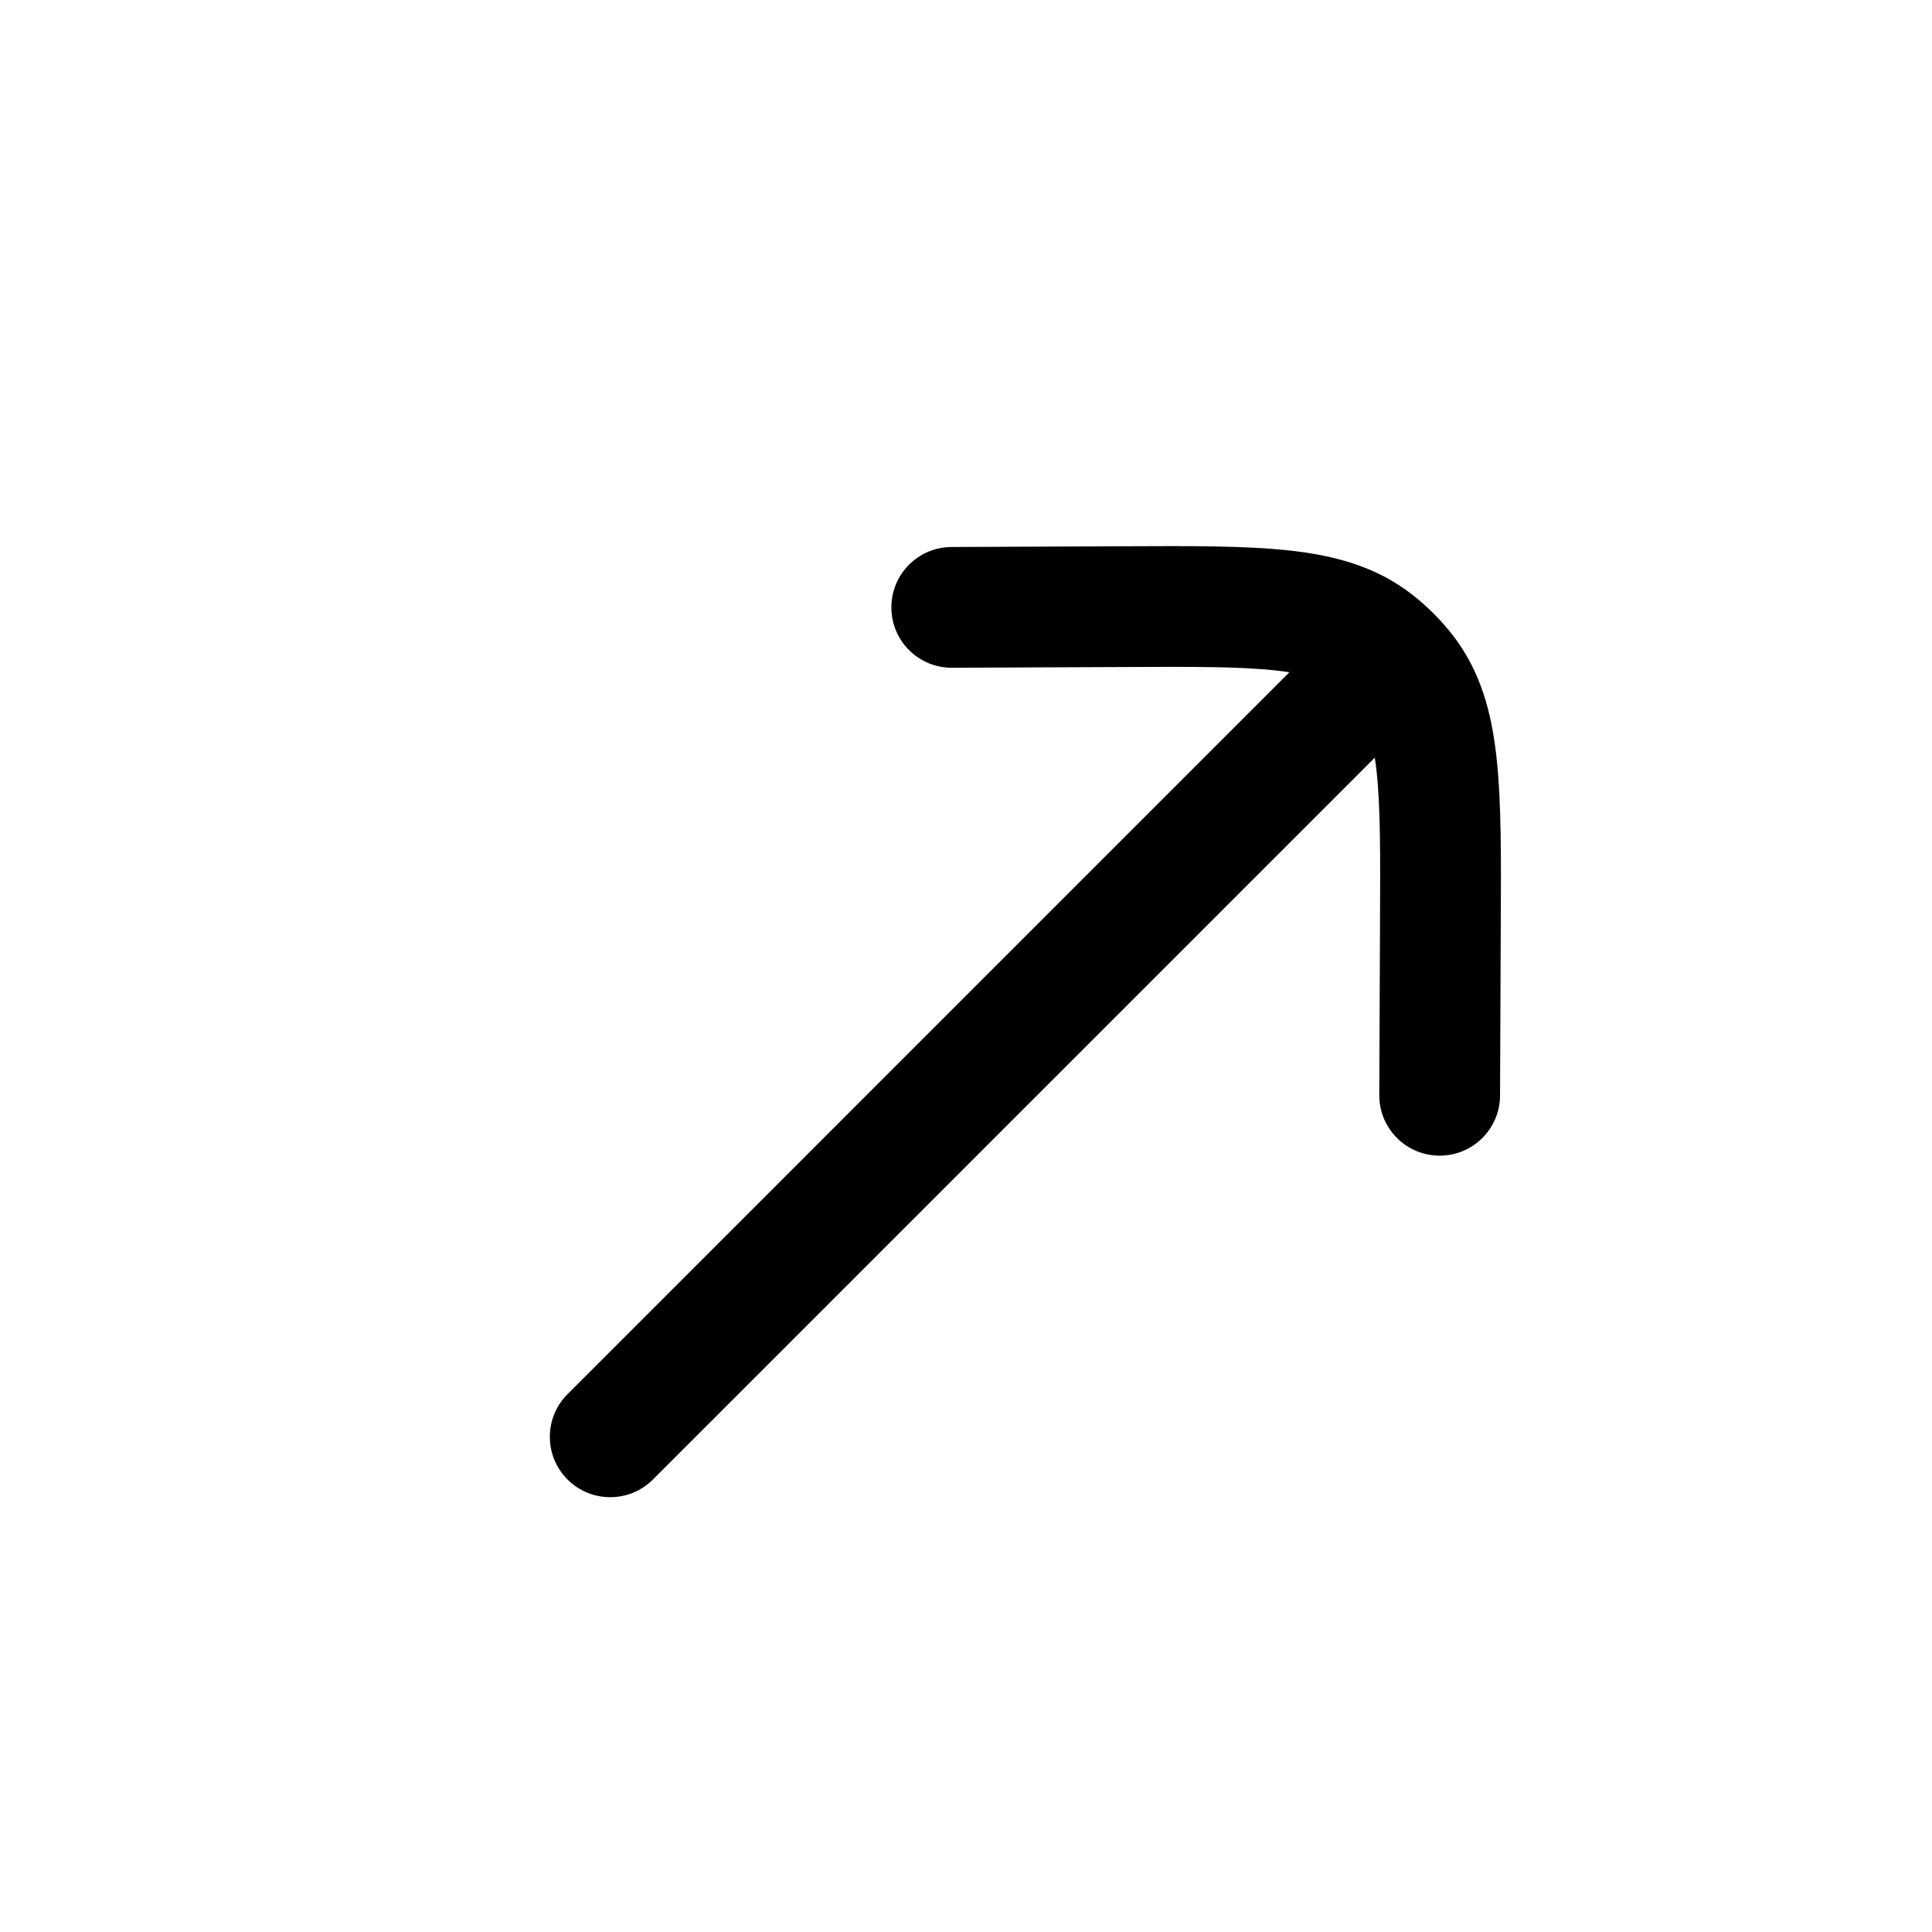 <svg width="24" height="24" viewBox="0 0 24 24" fill="none" xmlns="http://www.w3.org/2000/svg">
<path d="M7.05 17.319C6.757 17.611 6.757 18.086 7.05 18.379C7.343 18.672 7.818 18.672 8.111 18.379L7.05 17.319ZM17.808 8.682C18.101 8.389 18.101 7.914 17.808 7.621C17.515 7.328 17.04 7.328 16.747 7.621L17.808 8.682ZM11.82 6.795C11.405 6.797 11.071 7.134 11.073 7.549C11.075 7.963 11.412 8.297 11.826 8.295L11.82 6.795ZM13.95 7.536L13.954 8.286L13.95 7.536ZM17.893 11.479L18.643 11.482L17.893 11.479ZM17.134 13.603C17.132 14.017 17.466 14.354 17.881 14.356C18.295 14.358 18.632 14.024 18.634 13.61L17.134 13.603ZM17.076 7.973L17.535 7.38L17.535 7.38L17.076 7.973ZM17.456 8.353L18.049 7.894L18.049 7.894L17.456 8.353ZM8.111 18.379L17.808 8.682L16.747 7.621L7.05 17.319L8.111 18.379ZM11.826 8.295L13.954 8.286L13.947 6.786L11.82 6.795L11.826 8.295ZM17.143 11.475L17.134 13.603L18.634 13.61L18.643 11.482L17.143 11.475ZM13.954 8.286C14.82 8.282 15.406 8.28 15.85 8.329C16.28 8.376 16.481 8.461 16.617 8.567L17.535 7.38C17.09 7.036 16.577 6.899 16.013 6.838C15.464 6.778 14.778 6.782 13.947 6.786L13.954 8.286ZM18.643 11.482C18.647 10.651 18.651 9.965 18.591 9.416C18.53 8.852 18.393 8.339 18.049 7.894L16.863 8.812C16.968 8.948 17.053 9.149 17.1 9.579C17.149 10.023 17.147 10.609 17.143 11.475L18.643 11.482ZM16.617 8.567C16.709 8.638 16.791 8.72 16.863 8.812L18.049 7.894C17.9 7.702 17.727 7.529 17.535 7.38L16.617 8.567Z" fill="black"/>
</svg>
